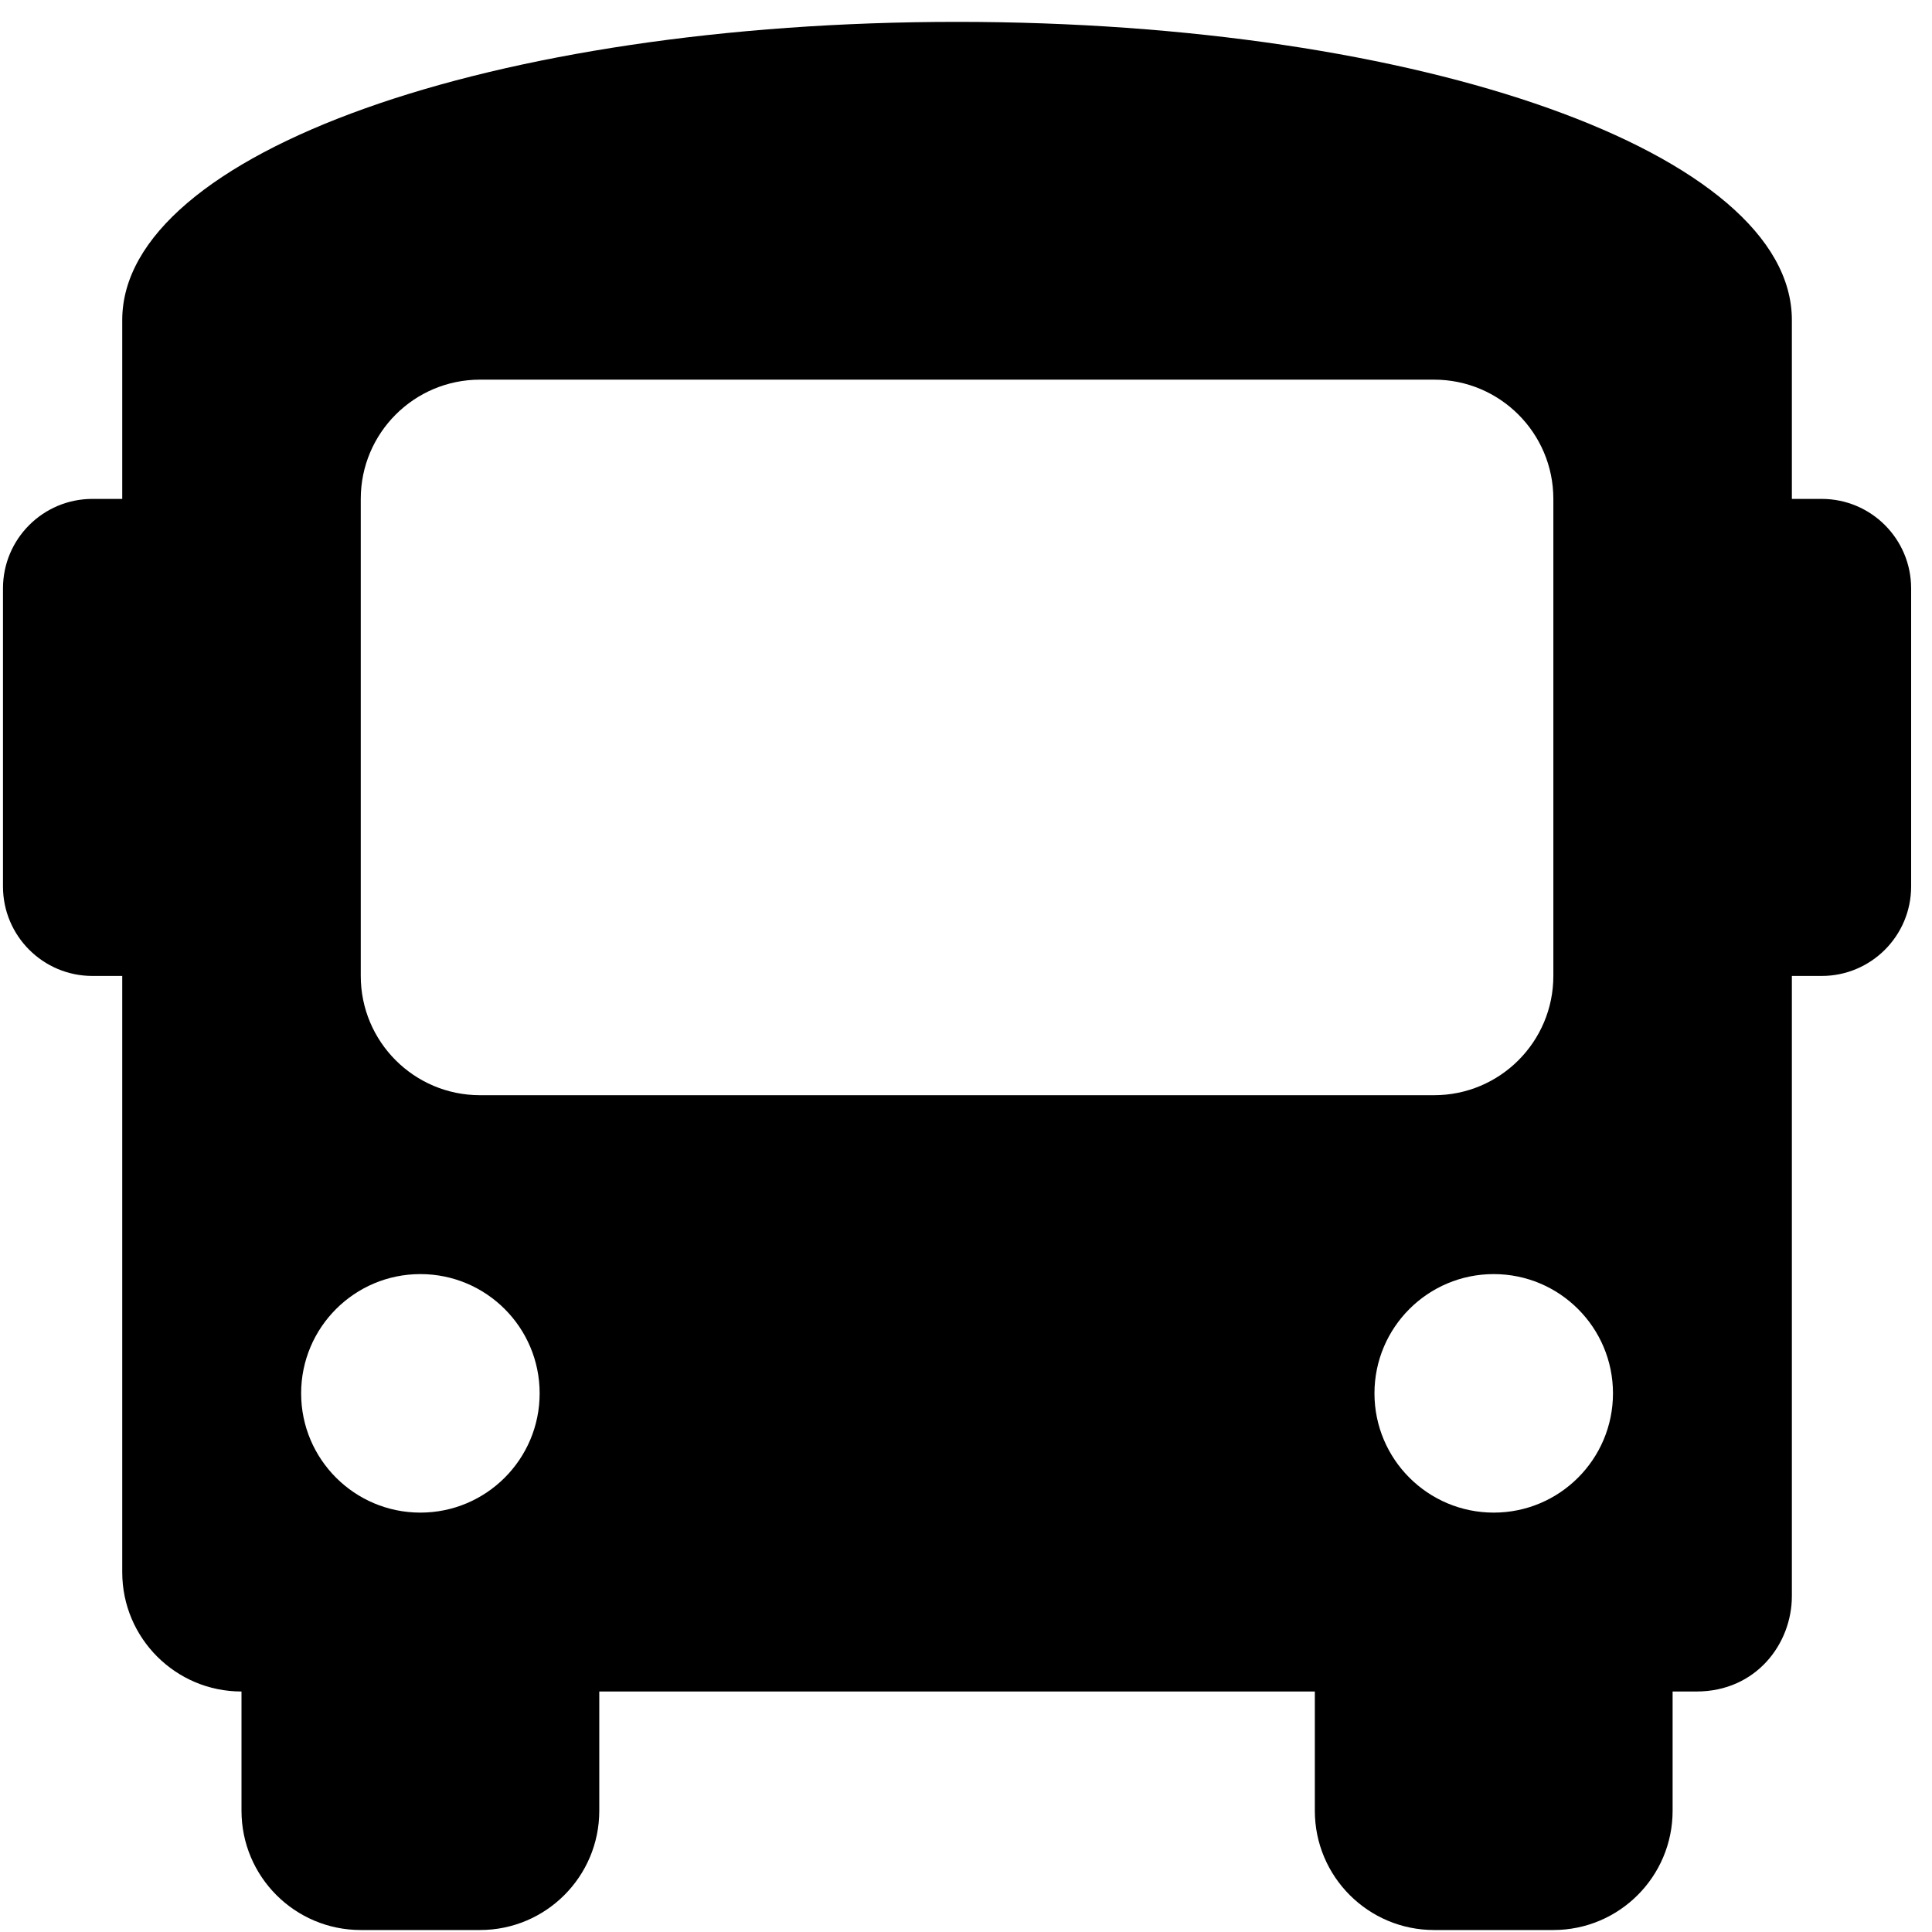 <svg width="81" height="81" viewBox="0 0 81 81" fill="none" xmlns="http://www.w3.org/2000/svg">
<g clip-path="url(#clip0_216_902)">
<path d="M76.375 20.917H75.125V13.417C75.125 6.417 59.625 0.917 40.125 0.917C20.625 0.917 5.125 6.417 5.125 13.417V20.917H3.875C1.805 20.917 0.125 22.595 0.125 24.667V37.167C0.125 39.237 1.805 40.917 3.875 40.917H5.125V65.917C5.125 68.678 7.364 70.917 10.125 70.917V75.917C10.125 78.678 12.364 80.917 15.125 80.917H20.125C22.886 80.917 25.125 78.678 25.125 75.917V70.917H55.125V75.917C55.125 78.678 57.364 80.917 60.125 80.917H65.125C67.886 80.917 70.125 78.678 70.125 75.917V70.917H71.125C73.625 70.917 75.125 68.917 75.125 66.917V40.917H76.375C78.445 40.917 80.125 39.237 80.125 37.167V24.667C80.125 22.595 78.445 20.917 76.375 20.917ZM17.625 63.417C14.864 63.417 12.625 61.178 12.625 58.417C12.625 55.656 14.864 53.417 17.625 53.417C20.386 53.417 22.625 55.656 22.625 58.417C22.625 61.178 20.386 63.417 17.625 63.417ZM20.125 45.917C17.364 45.917 15.125 43.678 15.125 40.917V20.917C15.125 18.156 17.364 15.917 20.125 15.917H60.125C62.886 15.917 65.125 18.156 65.125 20.917V40.917C65.125 43.678 62.886 45.917 60.125 45.917H20.125ZM62.625 63.417C59.864 63.417 57.625 61.178 57.625 58.417C57.625 55.656 59.864 53.417 62.625 53.417C65.386 53.417 67.625 55.656 67.625 58.417C67.625 61.178 65.386 63.417 62.625 63.417Z" fill="black"/>
</g>
<defs>
<clipPath id="clip0_216_902">
<rect width="80" height="80" fill="white" transform="translate(0.125 0.917)"/>
</clipPath>
</defs>
</svg>
